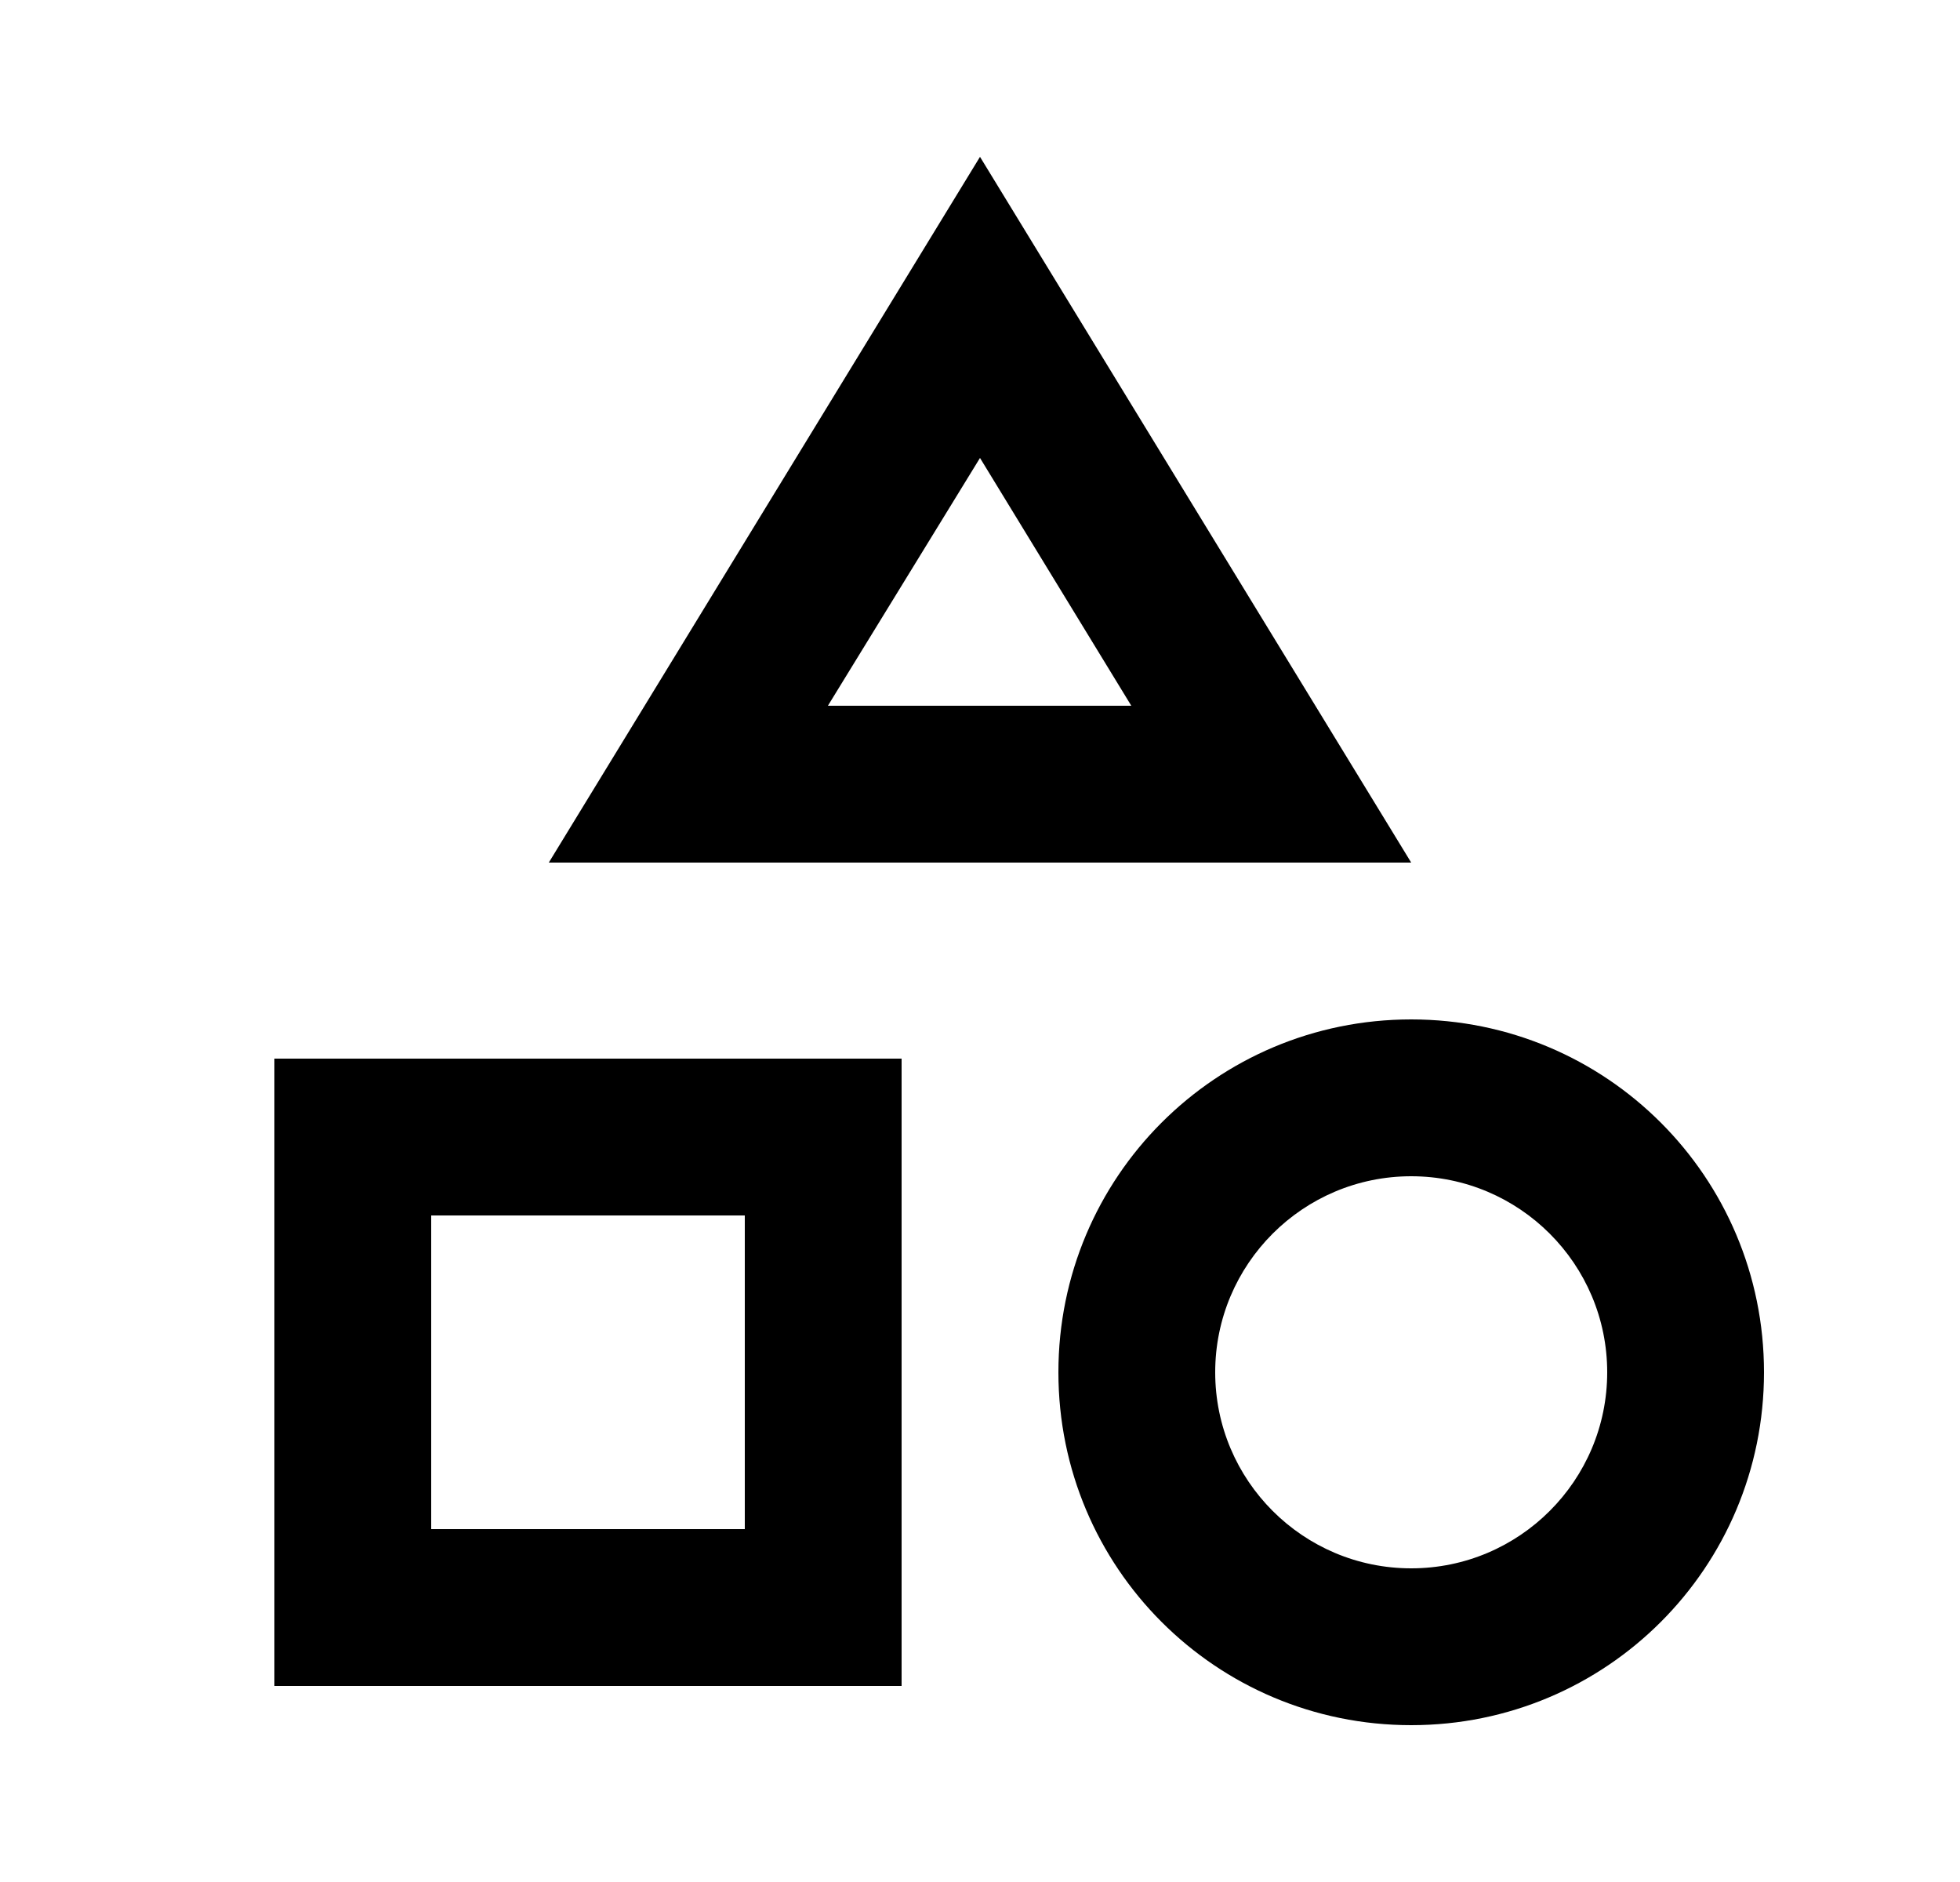 <svg width="25" height="24" viewBox="0 0 25 24" fill="none" xmlns="http://www.w3.org/2000/svg">
<g clip-path="url(#clip0_980_2466)">
<path d="M12.5 2L7 11H18L12.5 2ZM12.5 5.84L14.43 9H10.56L12.5 5.84ZM18 13C15.51 13 13.5 15.01 13.5 17.5C13.5 19.99 15.51 22 18 22C20.49 22 22.5 19.99 22.5 17.5C22.5 15.01 20.49 13 18 13ZM18 20C16.62 20 15.5 18.88 15.5 17.5C15.5 16.12 16.62 15 18 15C19.38 15 20.5 16.12 20.5 17.5C20.5 18.88 19.38 20 18 20ZM3.5 21.5H11.5V13.5H3.5V21.5ZM5.5 15.5H9.5V19.5H5.5V15.5Z" fill="black"/>
</g>
<defs>
<clipPath id="clip0_980_2466">
<rect width="24" height="24" fill="white" transform="translate(0.5)"/>
</clipPath>
</defs>
</svg>
